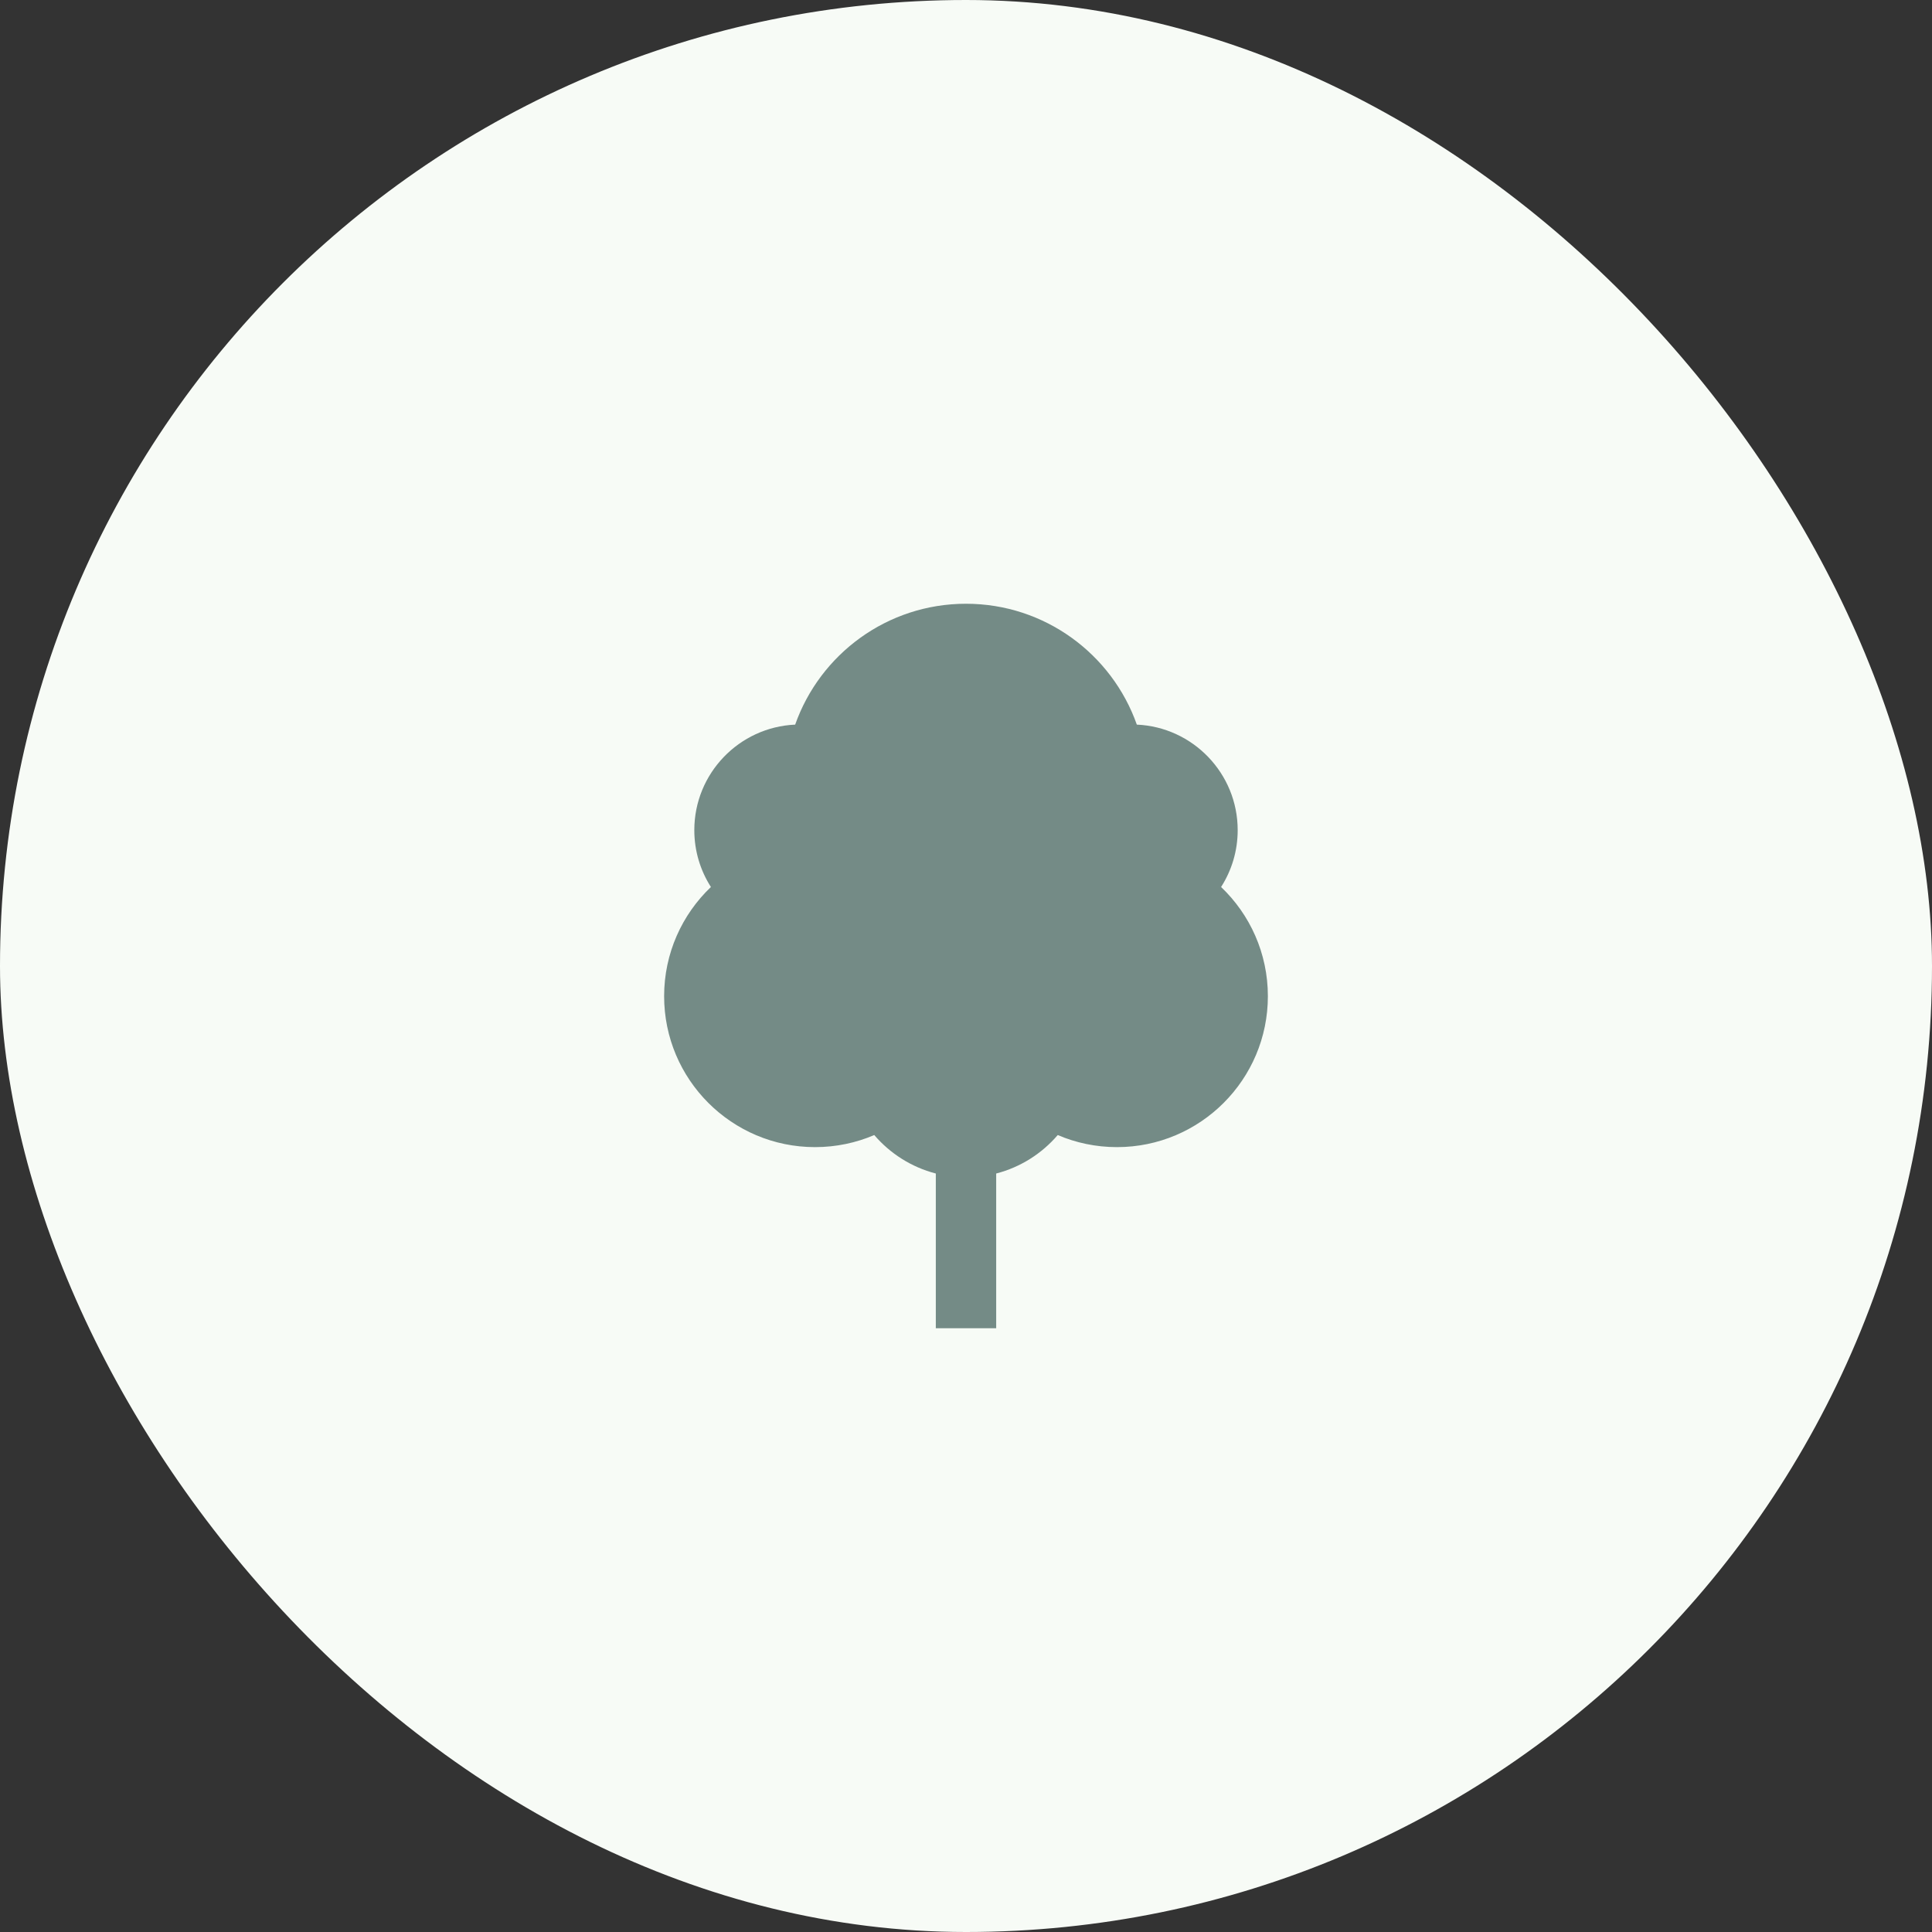 <svg width="64" height="64" viewBox="0 0 64 64" fill="none" xmlns="http://www.w3.org/2000/svg">
<rect x="0" y="0" width="64" height="64" fill="#333333" stroke="none"/>
<rect width="64" height="64" rx="32" fill="#F7FBF6"/>
<g clip-path="url(#clip0_448_6210)">
<path fill-rule="evenodd" clip-rule="evenodd" d="M33 44H31V38.874C30.194 38.666 29.487 38.213 28.961 37.6C28.359 37.857 27.696 38 27 38C24.24 38 22 35.76 22 33C22 31.578 22.595 30.293 23.55 29.383C23.202 28.839 23 28.193 23 27.5C23 25.622 24.483 24.087 26.341 24.004C27.164 21.672 29.388 20 32 20C34.612 20 36.836 21.672 37.659 24.004C39.517 24.087 41 25.622 41 27.5C41 28.193 40.798 28.839 40.45 29.383C41.405 30.293 42 31.578 42 33C42 35.76 39.76 38 37 38C36.304 38 35.641 37.857 35.039 37.6C34.513 38.213 33.806 38.666 33 38.874V44Z" fill="#748B86"/>
</g>
<defs>
<clipPath id="clip0_448_6210">
<rect width="24" height="24" fill="white" transform="translate(20 20)"/>
</clipPath>
</defs>
</svg>
